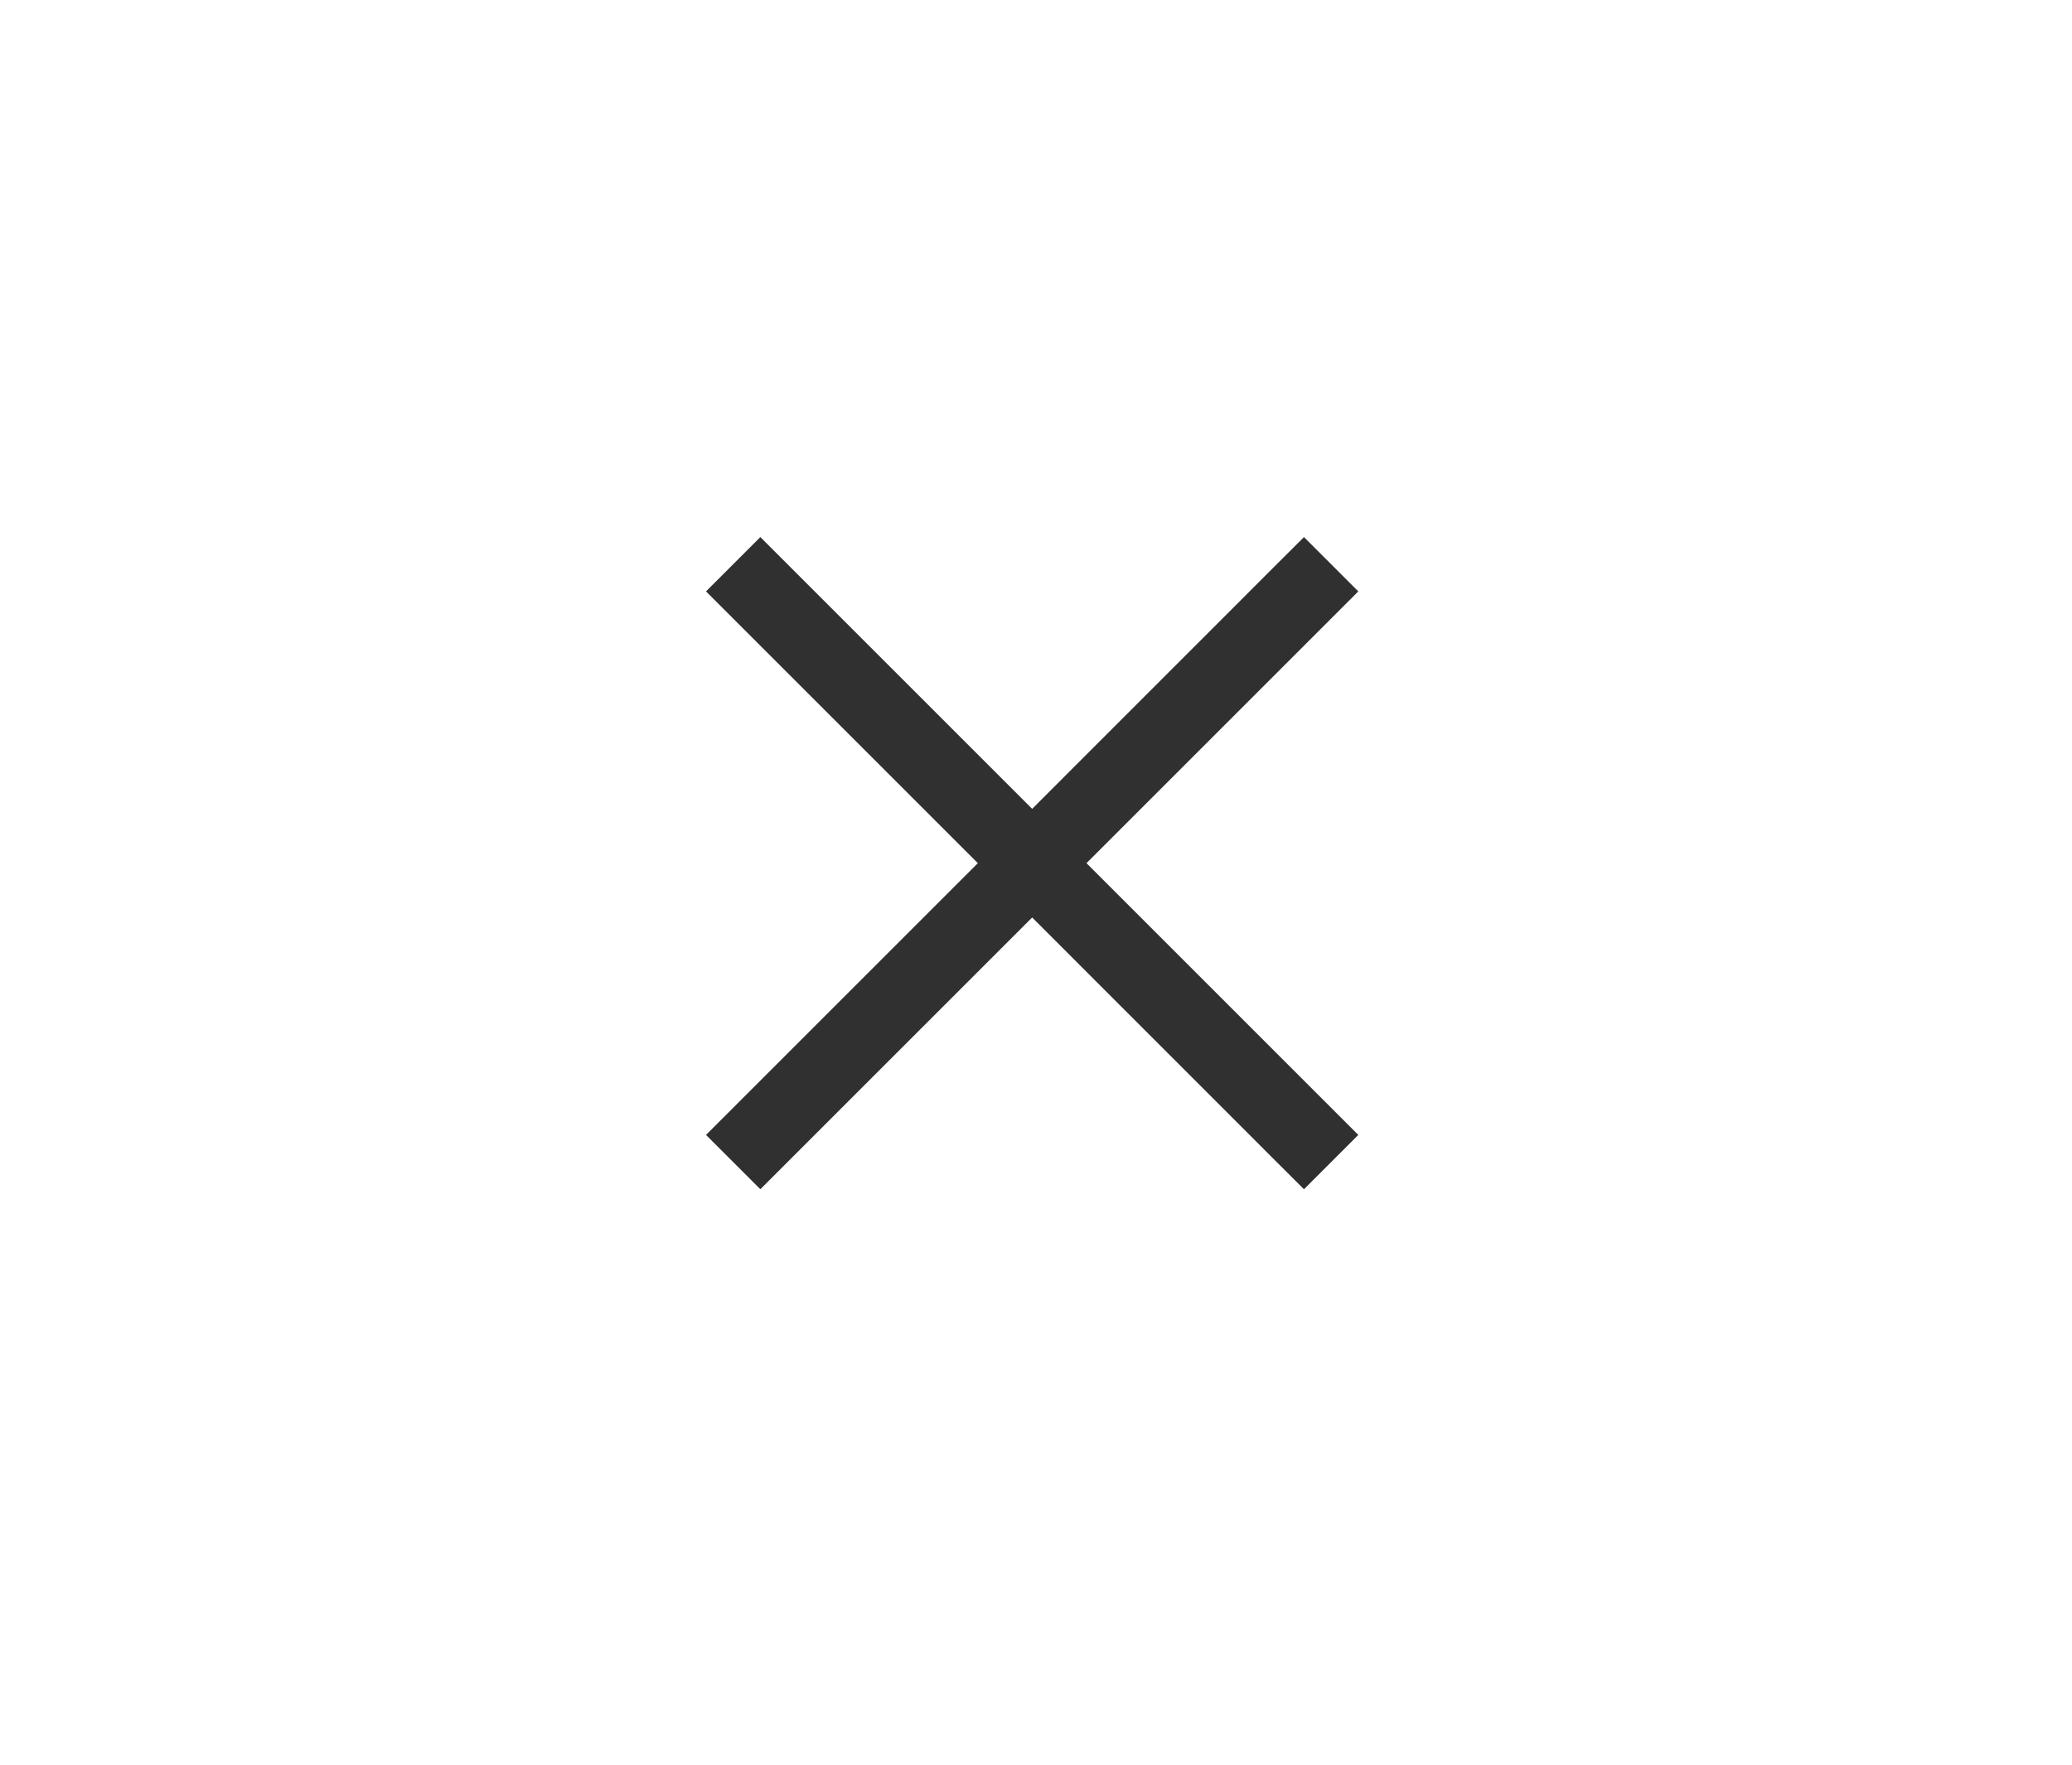 <?xml version="1.0" encoding="UTF-8"?>
<svg width="27px" height="23px" viewBox="0 0 27 23" version="1.1" xmlns="http://www.w3.org/2000/svg" xmlns:xlink="http://www.w3.org/1999/xlink">
    <!-- Generator: Sketch 46.2 (44496) - http://www.bohemiancoding.com/sketch -->
    <title>close_normal</title>
    <desc>Created with Sketch.</desc>
    <defs></defs>
    <g id="最大化最小化" stroke="none" stroke-width="1" fill="none" fill-rule="evenodd">
        <g id="浅色-无阴影" transform="translate(-215, -53)">
            <g id="close_normal" transform="translate(215, 53)">
                <rect id="Rectangle-9" fill-opacity="0.289" fill="#000000" fill-rule="evenodd" opacity="0" x="0" y="0" width="27" height="23"></rect>
                <polygon id="Combined-Shape" fill="#303030" fill-rule="nonzero" points="13.45 11.958 10.262 15.146 9.908 15.5 9.2 14.792 9.554 14.438 12.742 11.25 9.554 8.062 9.2 7.708 9.908 7 10.262 7.354 13.45 10.542 16.637 7.354 16.992 7 17.7 7.708 17.346 8.062 14.158 11.25 17.346 14.438 17.7 14.792 16.992 15.5 16.637 15.146"></polygon>
            </g>
        </g>
    </g>
</svg>